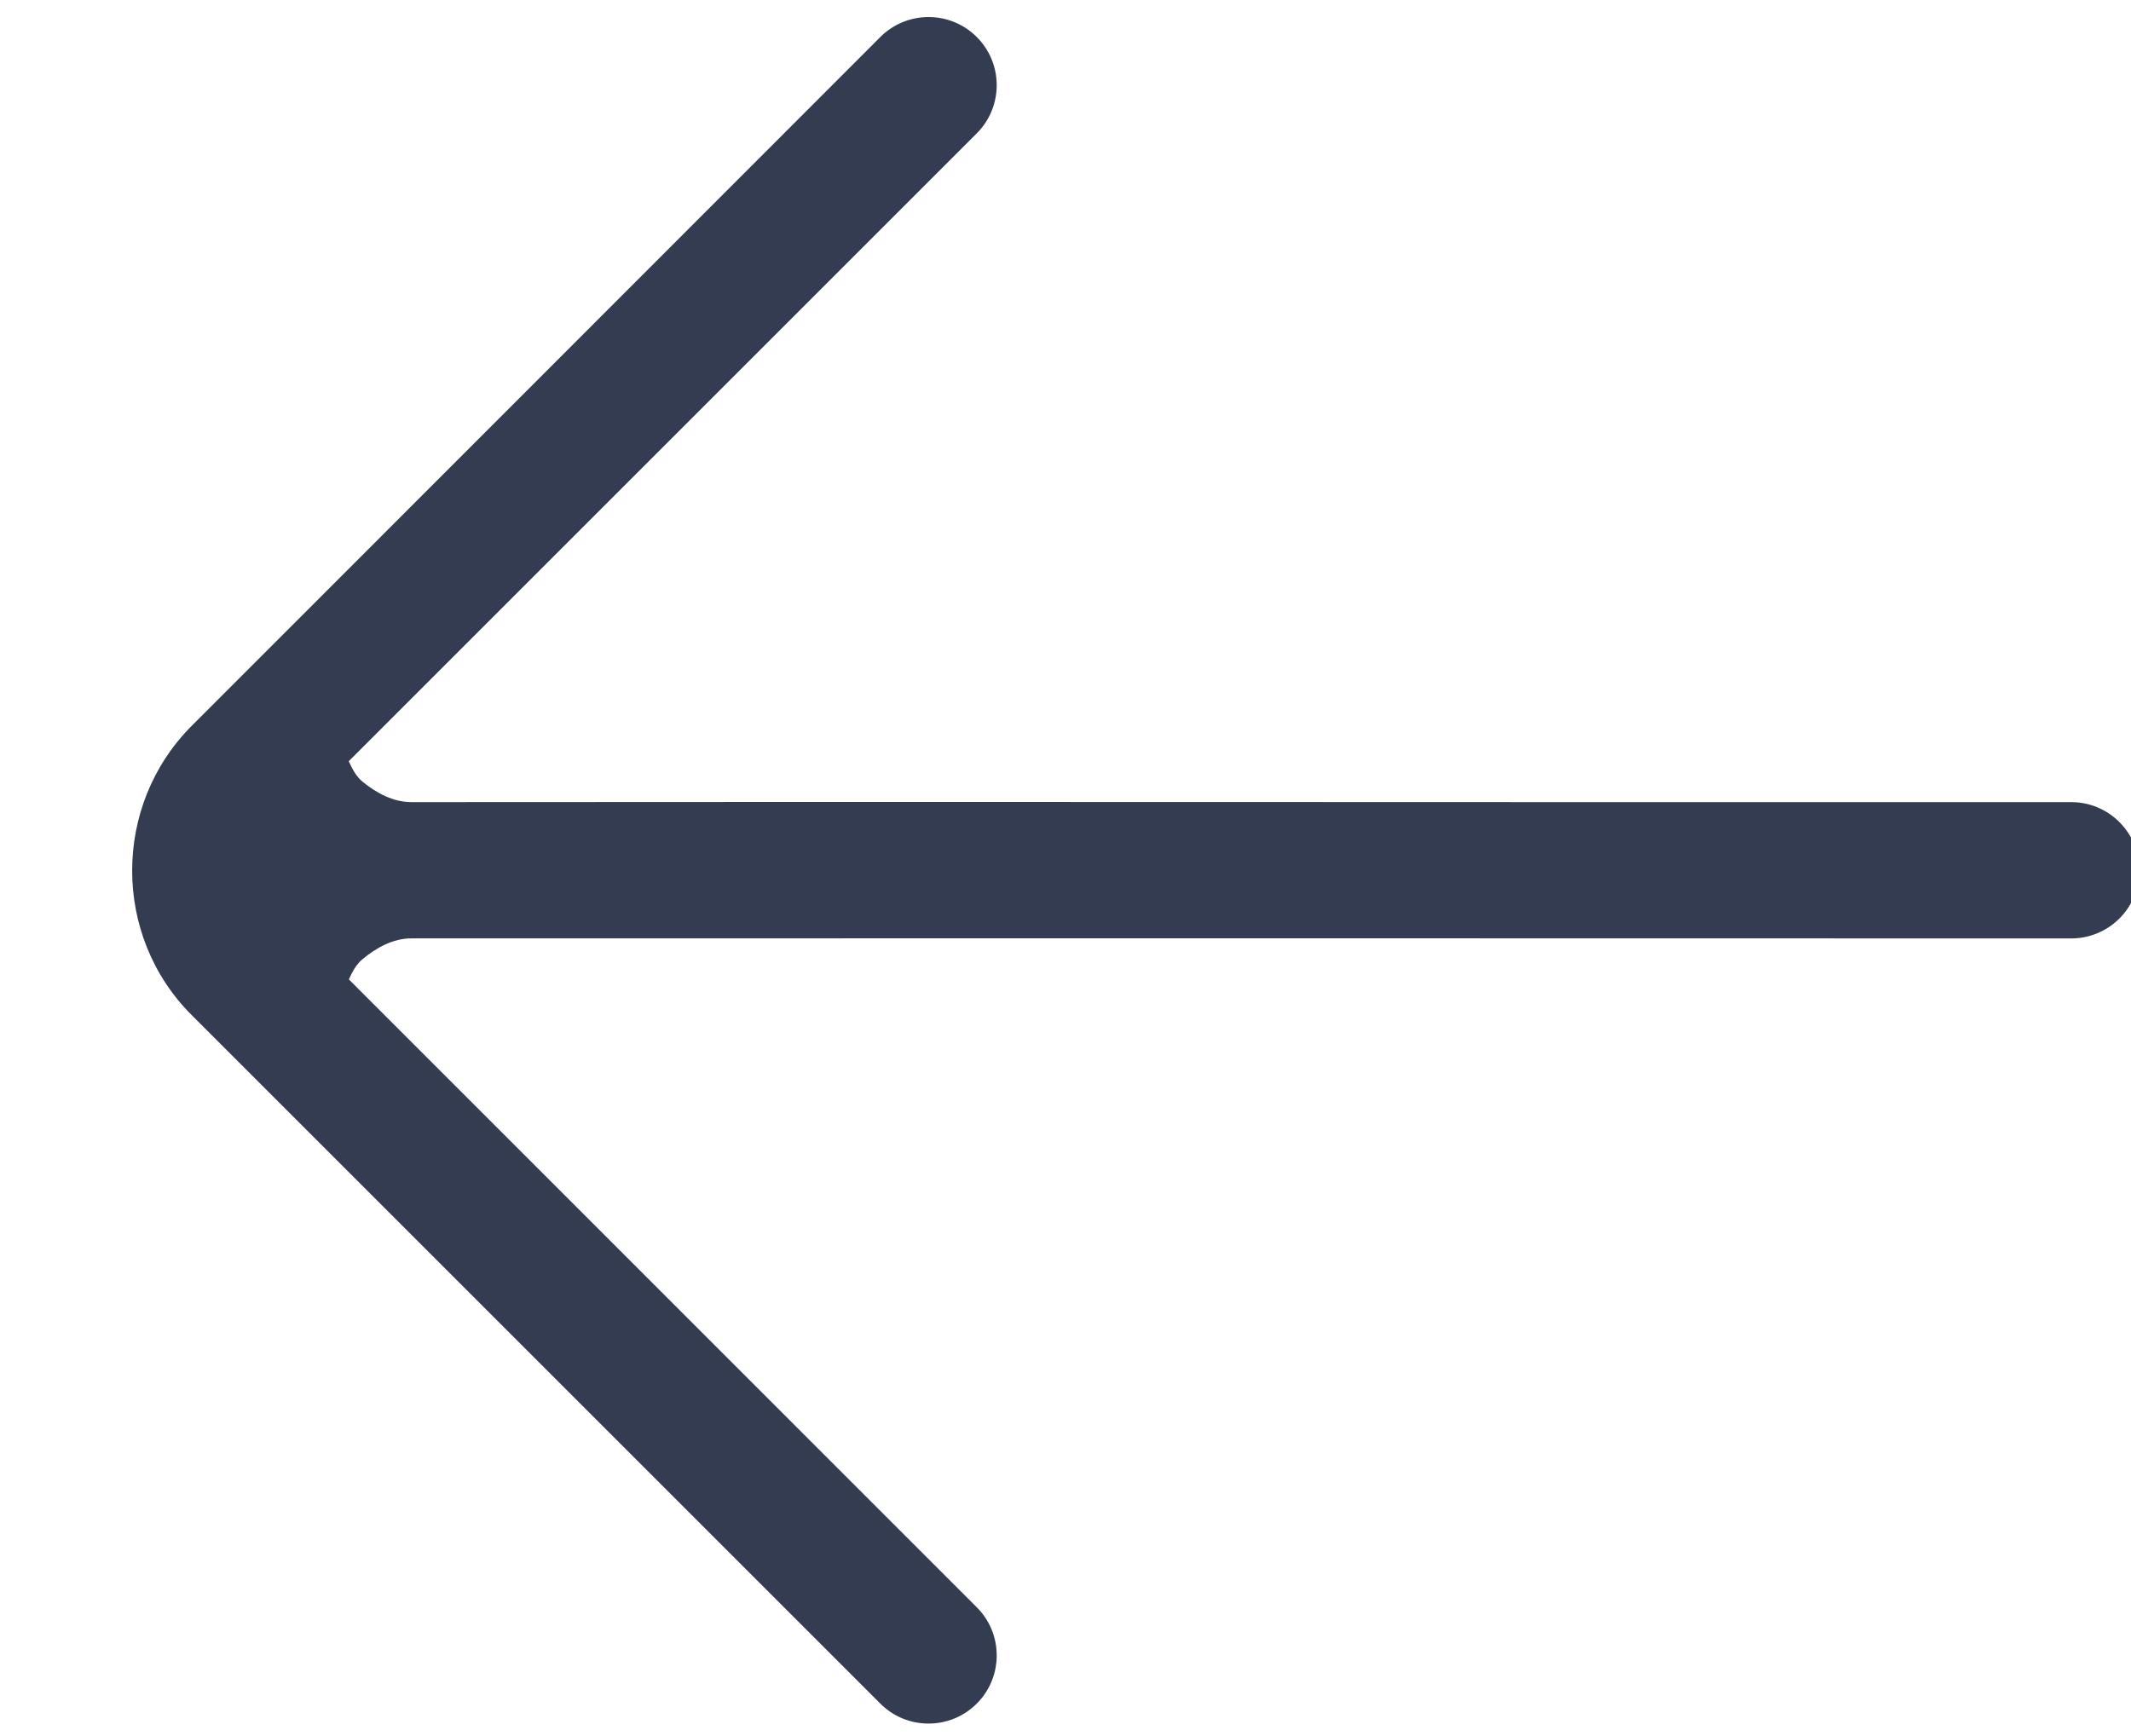 <?xml version="1.0" encoding="UTF-8"?>
<svg width="27px" height="22px" viewBox="0 0 27 22" version="1.1" xmlns="http://www.w3.org/2000/svg" xmlns:xlink="http://www.w3.org/1999/xlink">
    <!-- Generator: sketchtool 55.2 (78181) - https://sketchapp.com -->
    <title>7FF67AD7-A834-4DD6-8630-C7111584264E@1x</title>
    <desc>Created with sketchtool.</desc>
    <g id="Page-1" stroke="none" stroke-width="1" fill="none" fill-rule="evenodd">
        <g id="ABOUT-US.4" transform="translate(-1247, -463)" fill="#343C52" fill-rule="nonzero">
            <g id="Main-content" transform="translate(0, 116)">
                <g id="People-chunk" transform="translate(425.22, 22)">
                    <g id="Person-1" transform="translate(1, 247)">
                        <path d="M827.9,79.529 C826.48,79.529 825.313,80.7 825.312,82.121 C825.313,86.235 825.309,90.34 825.309,94.453 C825.304,94.929 825.684,95.32 826.16,95.327 C826.646,95.334 827.042,94.939 827.036,94.453 L827.036,83.211 C827.131,83.175 827.239,83.141 827.342,83.151 C827.565,83.173 827.799,83.241 827.964,83.406 C832.914,88.365 837.875,93.313 842.827,98.269 C843.167,98.617 843.727,98.615 844.065,98.267 C844.397,97.925 844.389,97.38 844.048,97.047 C839.092,92.095 834.139,87.14 829.185,82.185 C829.019,82.02 828.954,81.784 828.933,81.56 C828.923,81.458 828.956,81.351 828.992,81.257 C832.74,81.257 836.485,81.256 840.234,81.256 C840.709,81.262 841.1,80.881 841.107,80.405 C841.114,79.92 840.719,79.523 840.234,79.529 L827.9,79.529 Z" id="Black-arrow" transform="translate(834.809, 89.029) scale(-1, 1) rotate(-225) translate(-834.809, -89.029) "></path>
                    </g>
                </g>
            </g>
        </g>
    </g>
</svg>